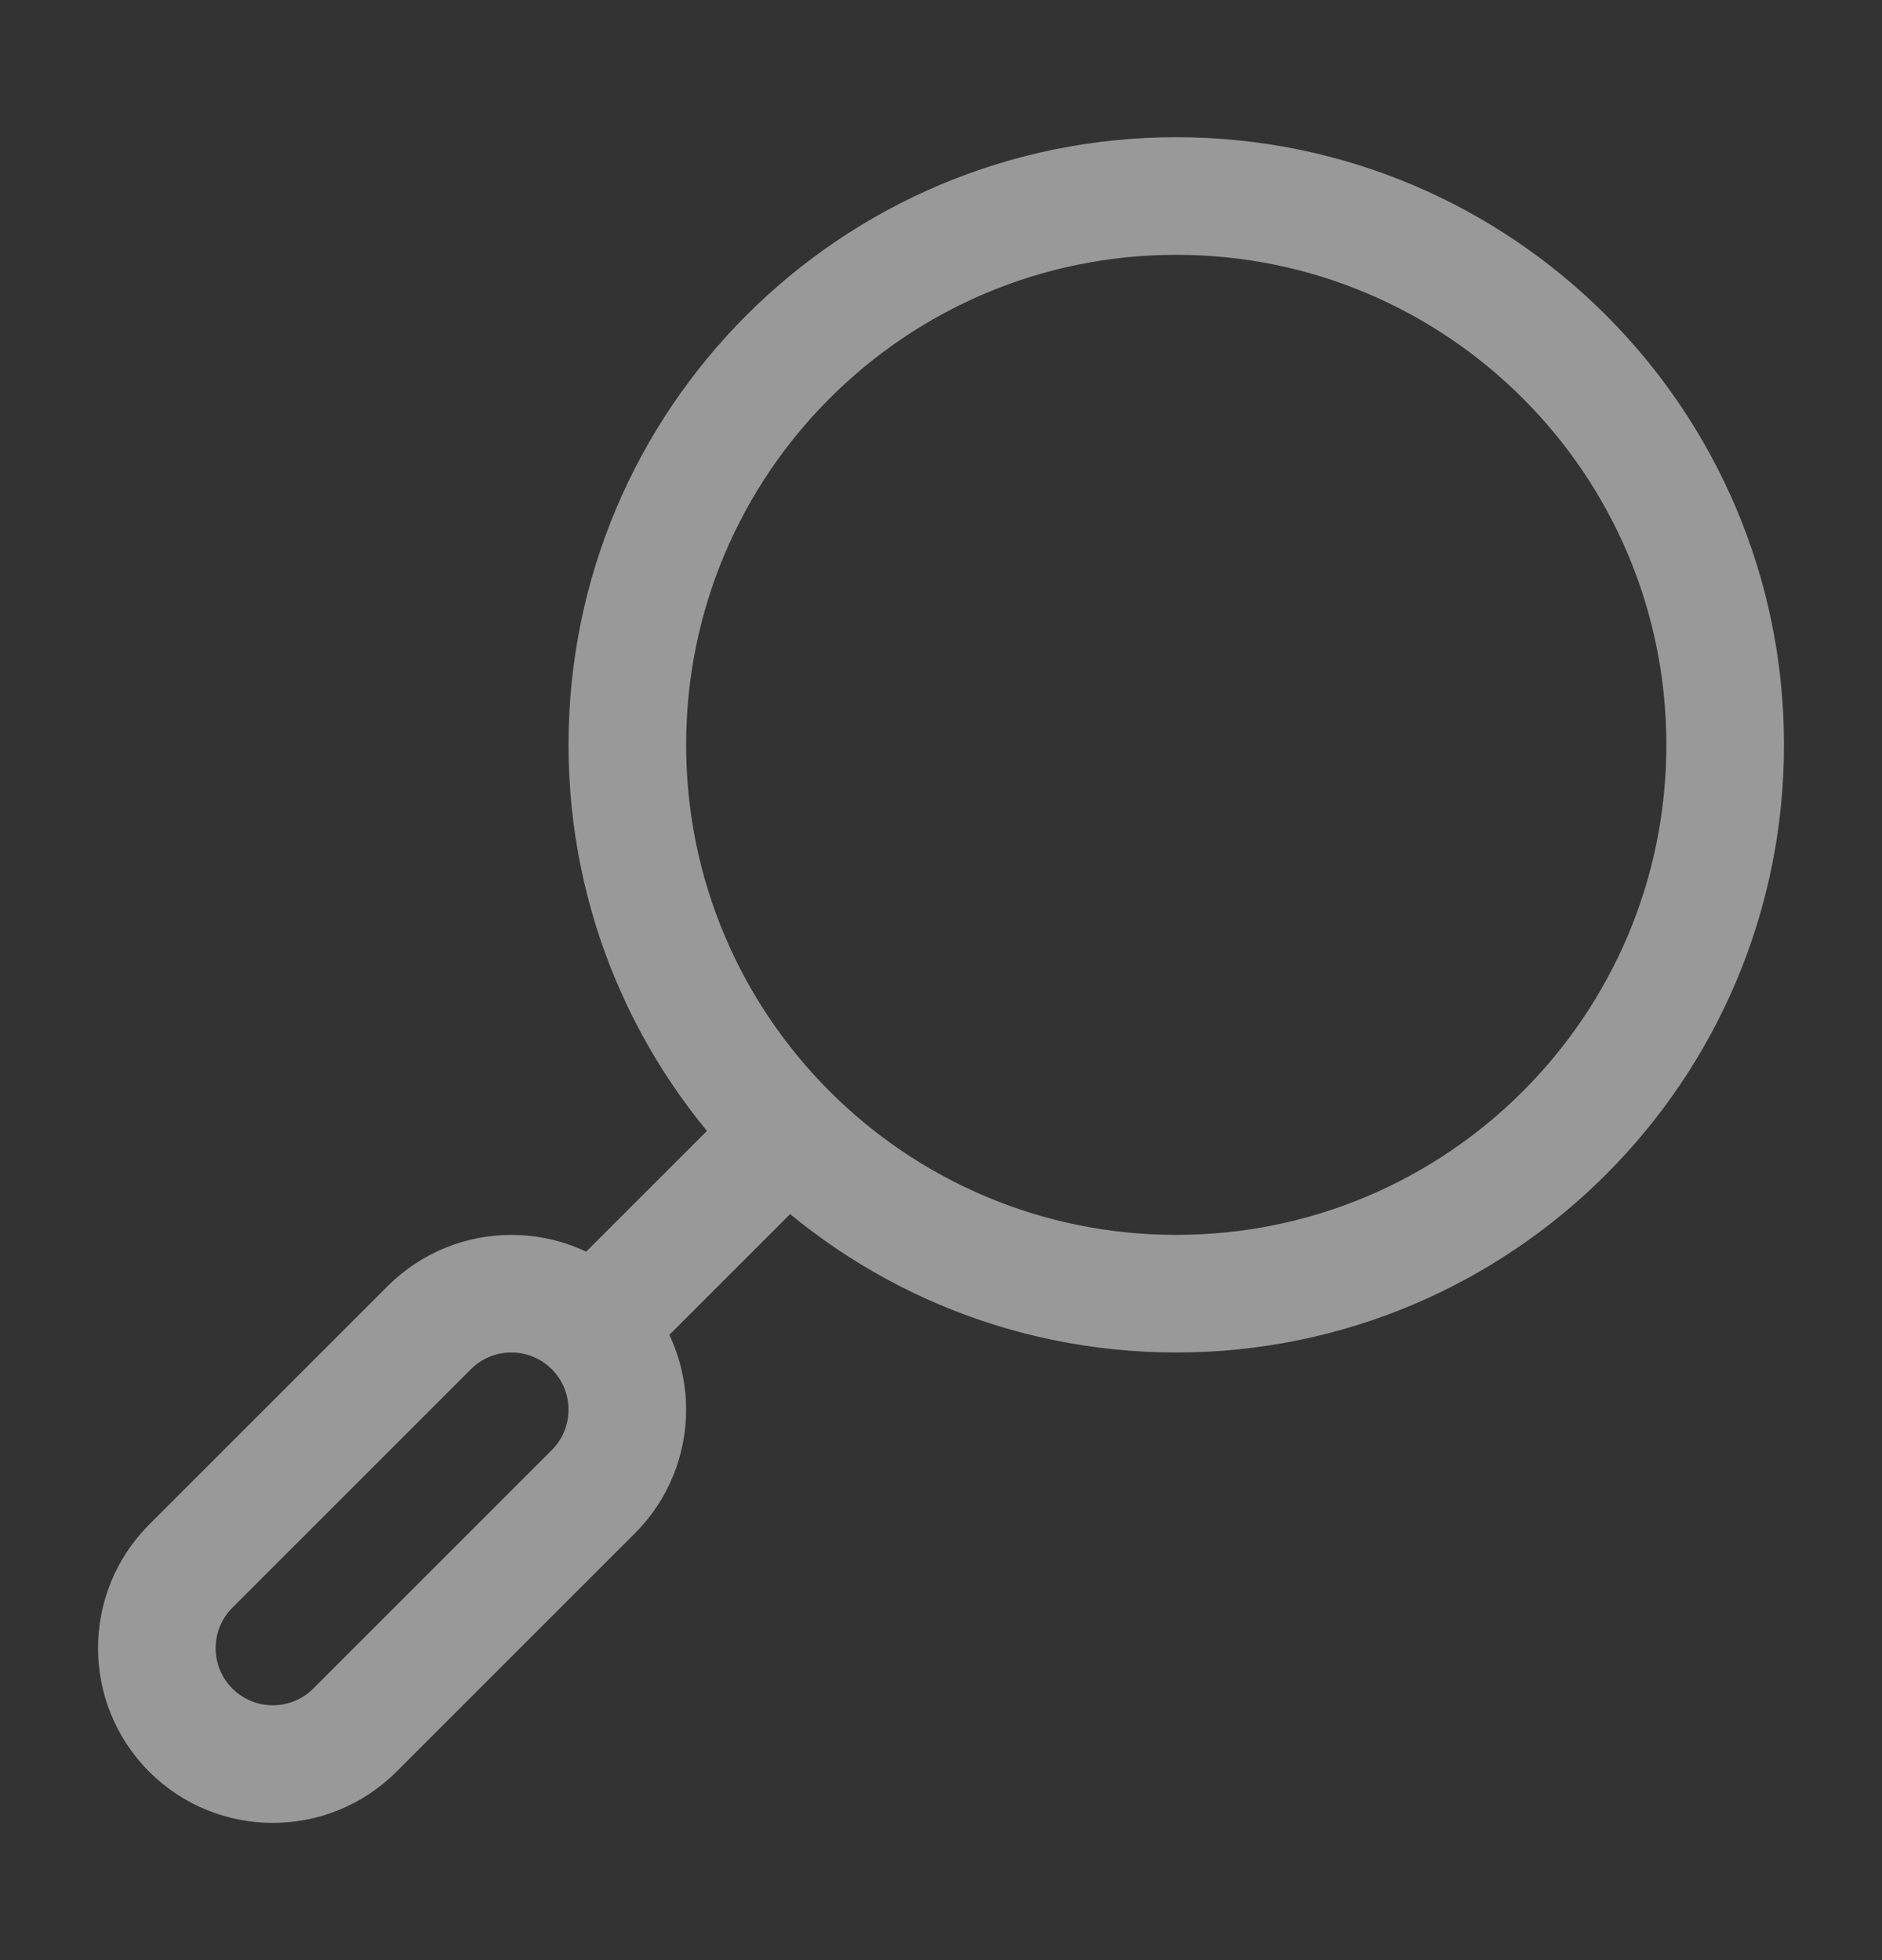 <svg width="24" height="25" viewBox="0 0 24 25" fill="none" xmlns="http://www.w3.org/2000/svg">
<rect x="0" y="0" width="24" height="25" fill="#333333" stroke="none"/>
<g id="search-02" opacity="0.5">
<path id="Vector" d="M10 14.5L7.5 17" stroke="white" stroke-width="1.5" stroke-linejoin="round"/>
<path id="Vector_2" d="M7.567 19.025C8.144 18.448 8.144 17.511 7.567 16.933C6.989 16.356 6.053 16.356 5.475 16.933L2.433 19.975C1.856 20.552 1.856 21.489 2.433 22.067C3.011 22.644 3.948 22.644 4.525 22.067L7.567 19.025Z" stroke="white" stroke-width="1.5" stroke-linecap="round"/>
<path id="Vector_3" d="M8 9.5C8 5.634 11.134 2.5 15 2.5C18.866 2.5 22 5.634 22 9.5C22 13.366 18.866 16.5 15 16.5C11.134 16.5 8 13.366 8 9.5Z" stroke="white" stroke-width="1.5" stroke-linejoin="round"/>
</g>
</svg>
